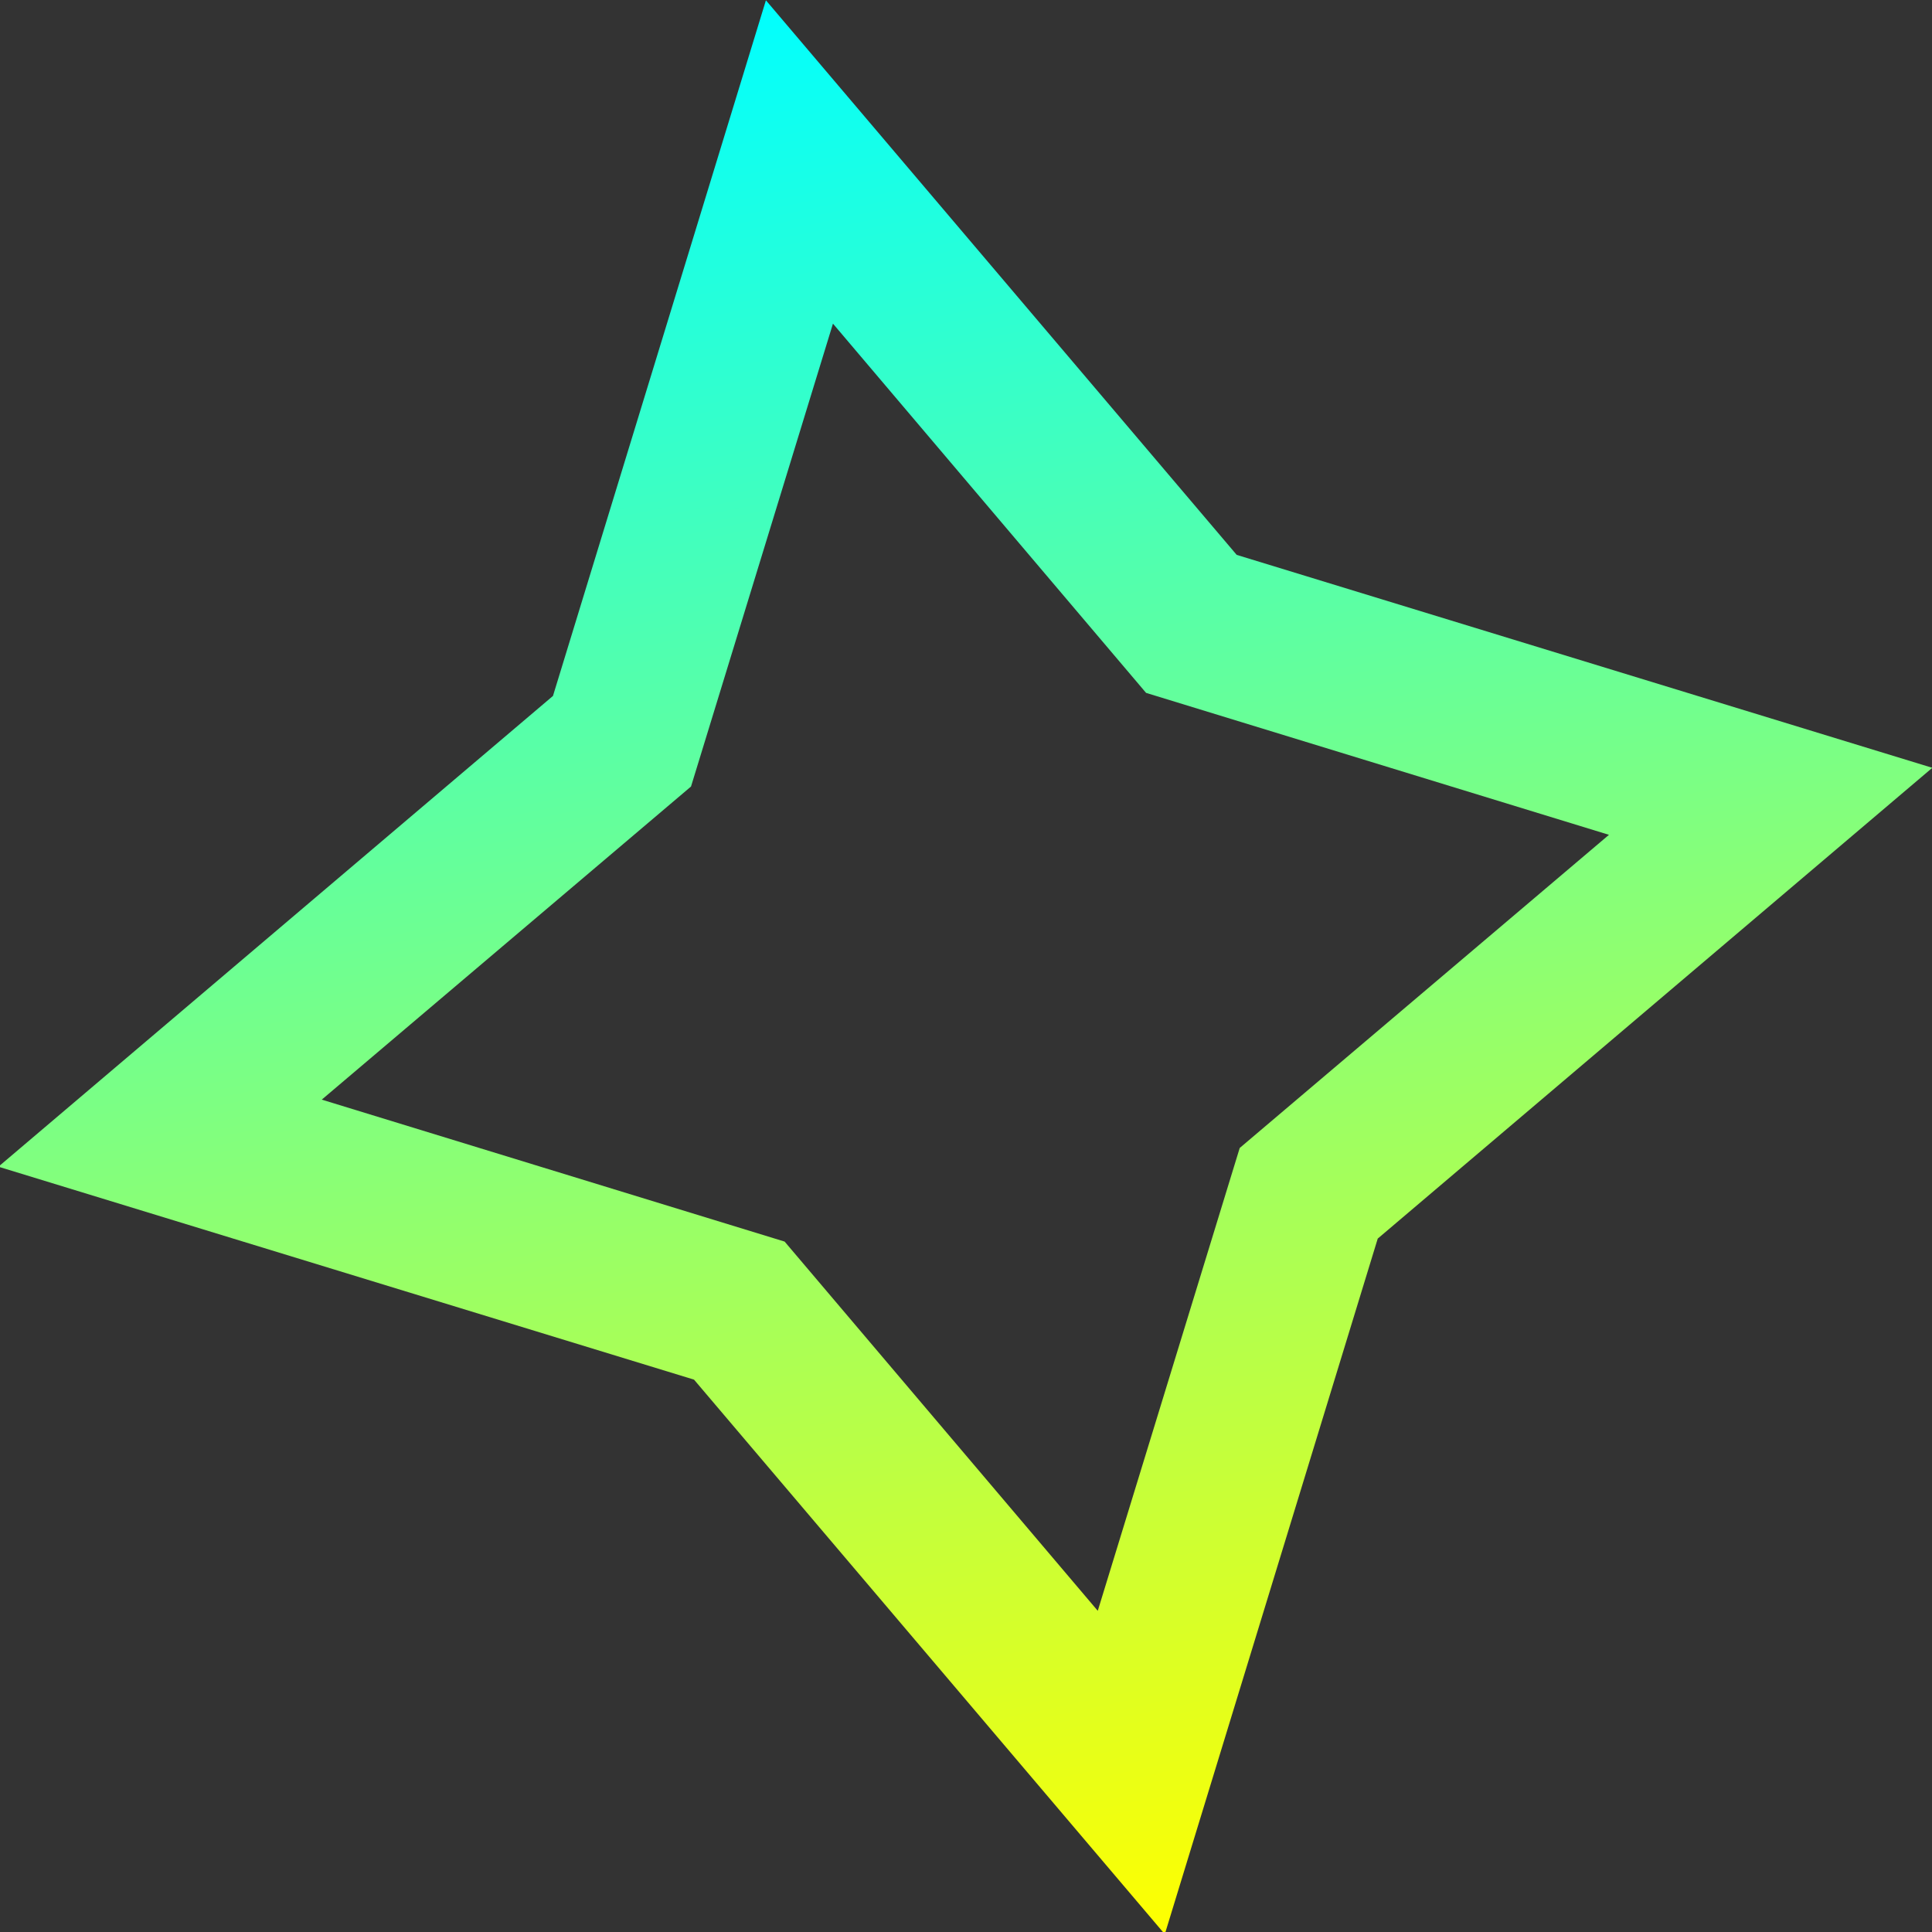 <svg width="30.001mm" height="30.001mm" version="1.1" viewBox="0 0 30.001 30.001" xmlns="http://www.w3.org/2000/svg">
<rect x="0" y="0" width="30.001" height="30.001" fill="#333333" stroke="none"/>
<defs>
<linearGradient id="linearGradient3381" x1="-34.833" x2="48.523" y1="3.572" y2="8.451" gradientTransform="matrix(1.36,0,0,1.36,47.382,48.515)" gradientUnits="userSpaceOnUse">
<stop style="stop-color:#0ff" offset="0"/>
<stop style="stop-color:#ff0" offset="1"/>
</linearGradient>
</defs>
<g transform="matrix(.29 1.082 -1.082 .29 26.048 -2.727)">
<style>@keyframes animate {
0% {
filter: hue-rotate(360deg);}
100% {
filter: hue-rotate(0deg);}
}
path {
animation: animate linear 2.5s infinite;
}</style>
<path transform="matrix(.241 0 0 .241 -.916 -.027)" d="m60.012 0-22.189 35.477-37.822 17.898 35.477 22.189 17.898 37.822 22.189-35.477 37.822-17.898-35.477-22.189zm-1.092 18.963 11.9 25.178 23.602 14.779-25.178 11.9-14.779 23.602-11.898-25.178-23.604-14.779 25.178-11.898z" style="fill:url(#linearGradient3381);paint-order:markers fill stroke"/>
</g>
</svg>
